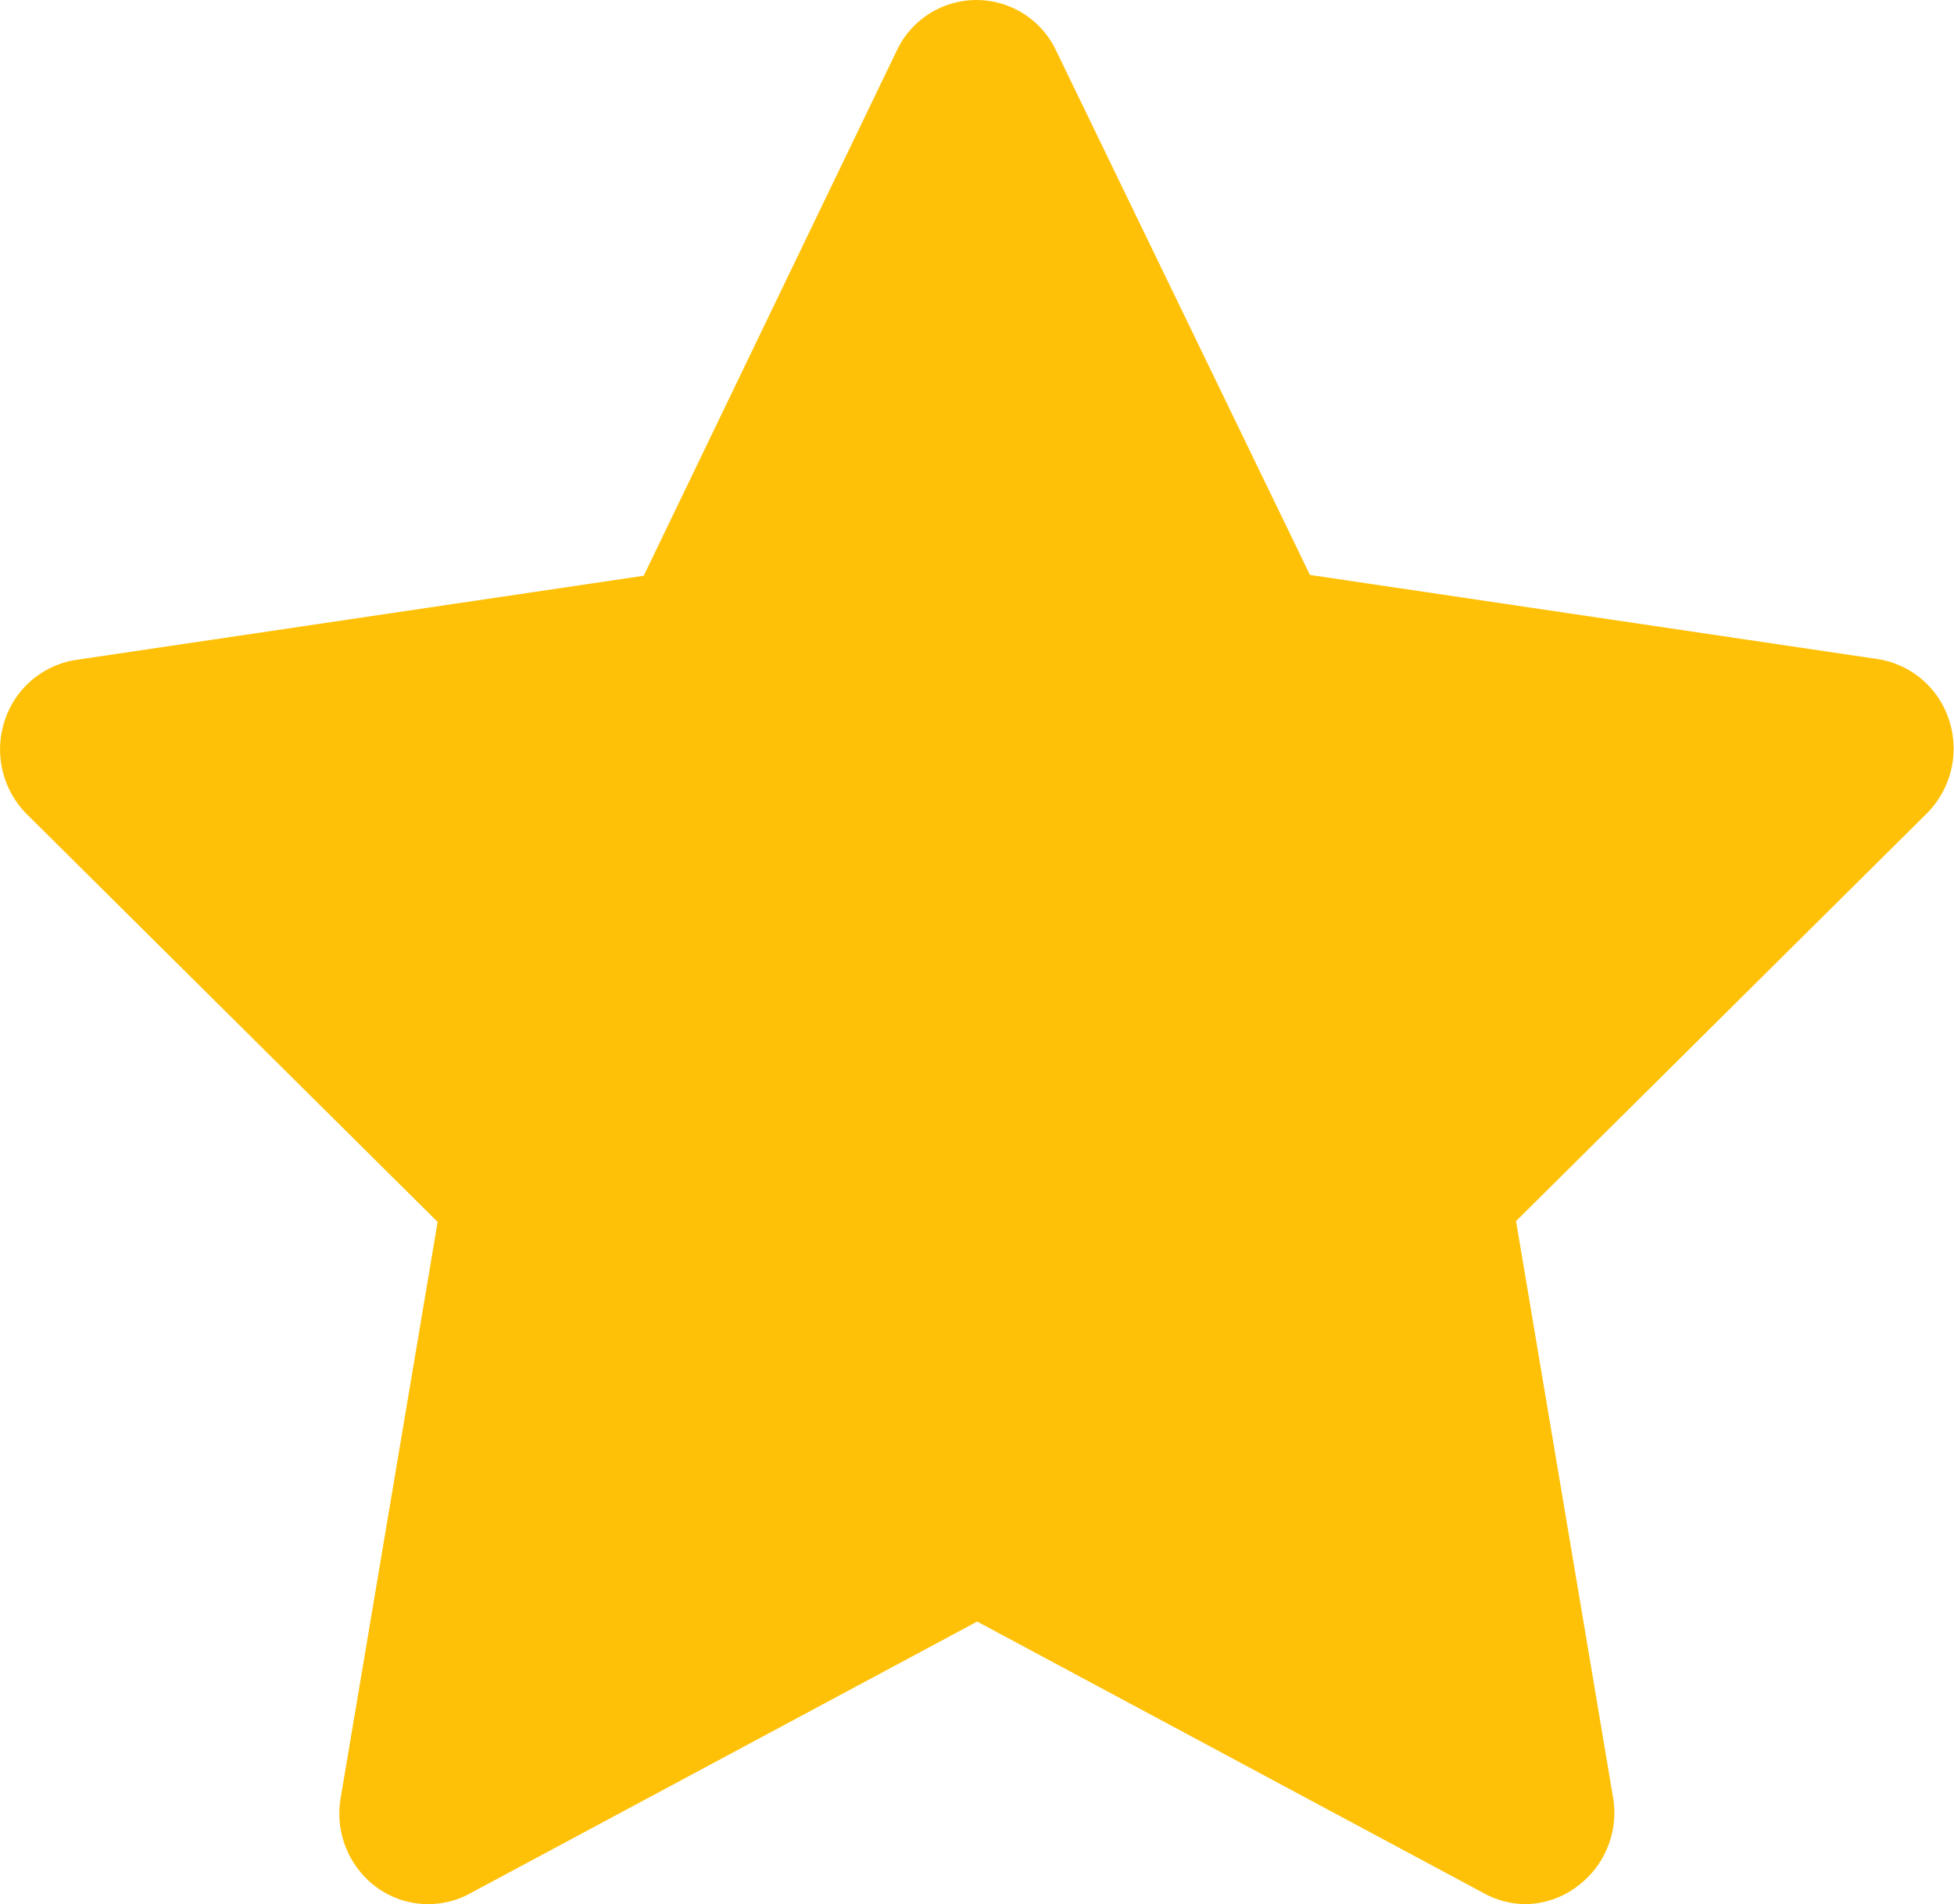 <svg xmlns="http://www.w3.org/2000/svg" width="11.984" height="11.678" viewBox="0 0 11.984 11.678"><defs><style>.a{fill:#FFC107;}</style></defs><g transform="translate(-2.576 -2.581)"><g transform="translate(2.576 2.581)"><g transform="translate(0 0)"><path class="a" d="M100.359,93.126a.536.536,0,0,1-.253-.064l-3.113-1.669-3.113,1.669a.536.536,0,0,1-.574-.042.561.561,0,0,1-.217-.543l.595-3.535-2.519-2.5a.563.563,0,0,1-.138-.569.548.548,0,0,1,.44-.378l3.481-.516L96.5,81.758a.54.54,0,0,1,.977,0l1.557,3.216,3.481.516a.548.548,0,0,1,.44.378.563.563,0,0,1-.138.569l-2.519,2.5.595,3.535a.561.561,0,0,1-.217.543A.537.537,0,0,1,100.359,93.126Z" transform="translate(-91 -81.448)"/></g></g></g></svg>